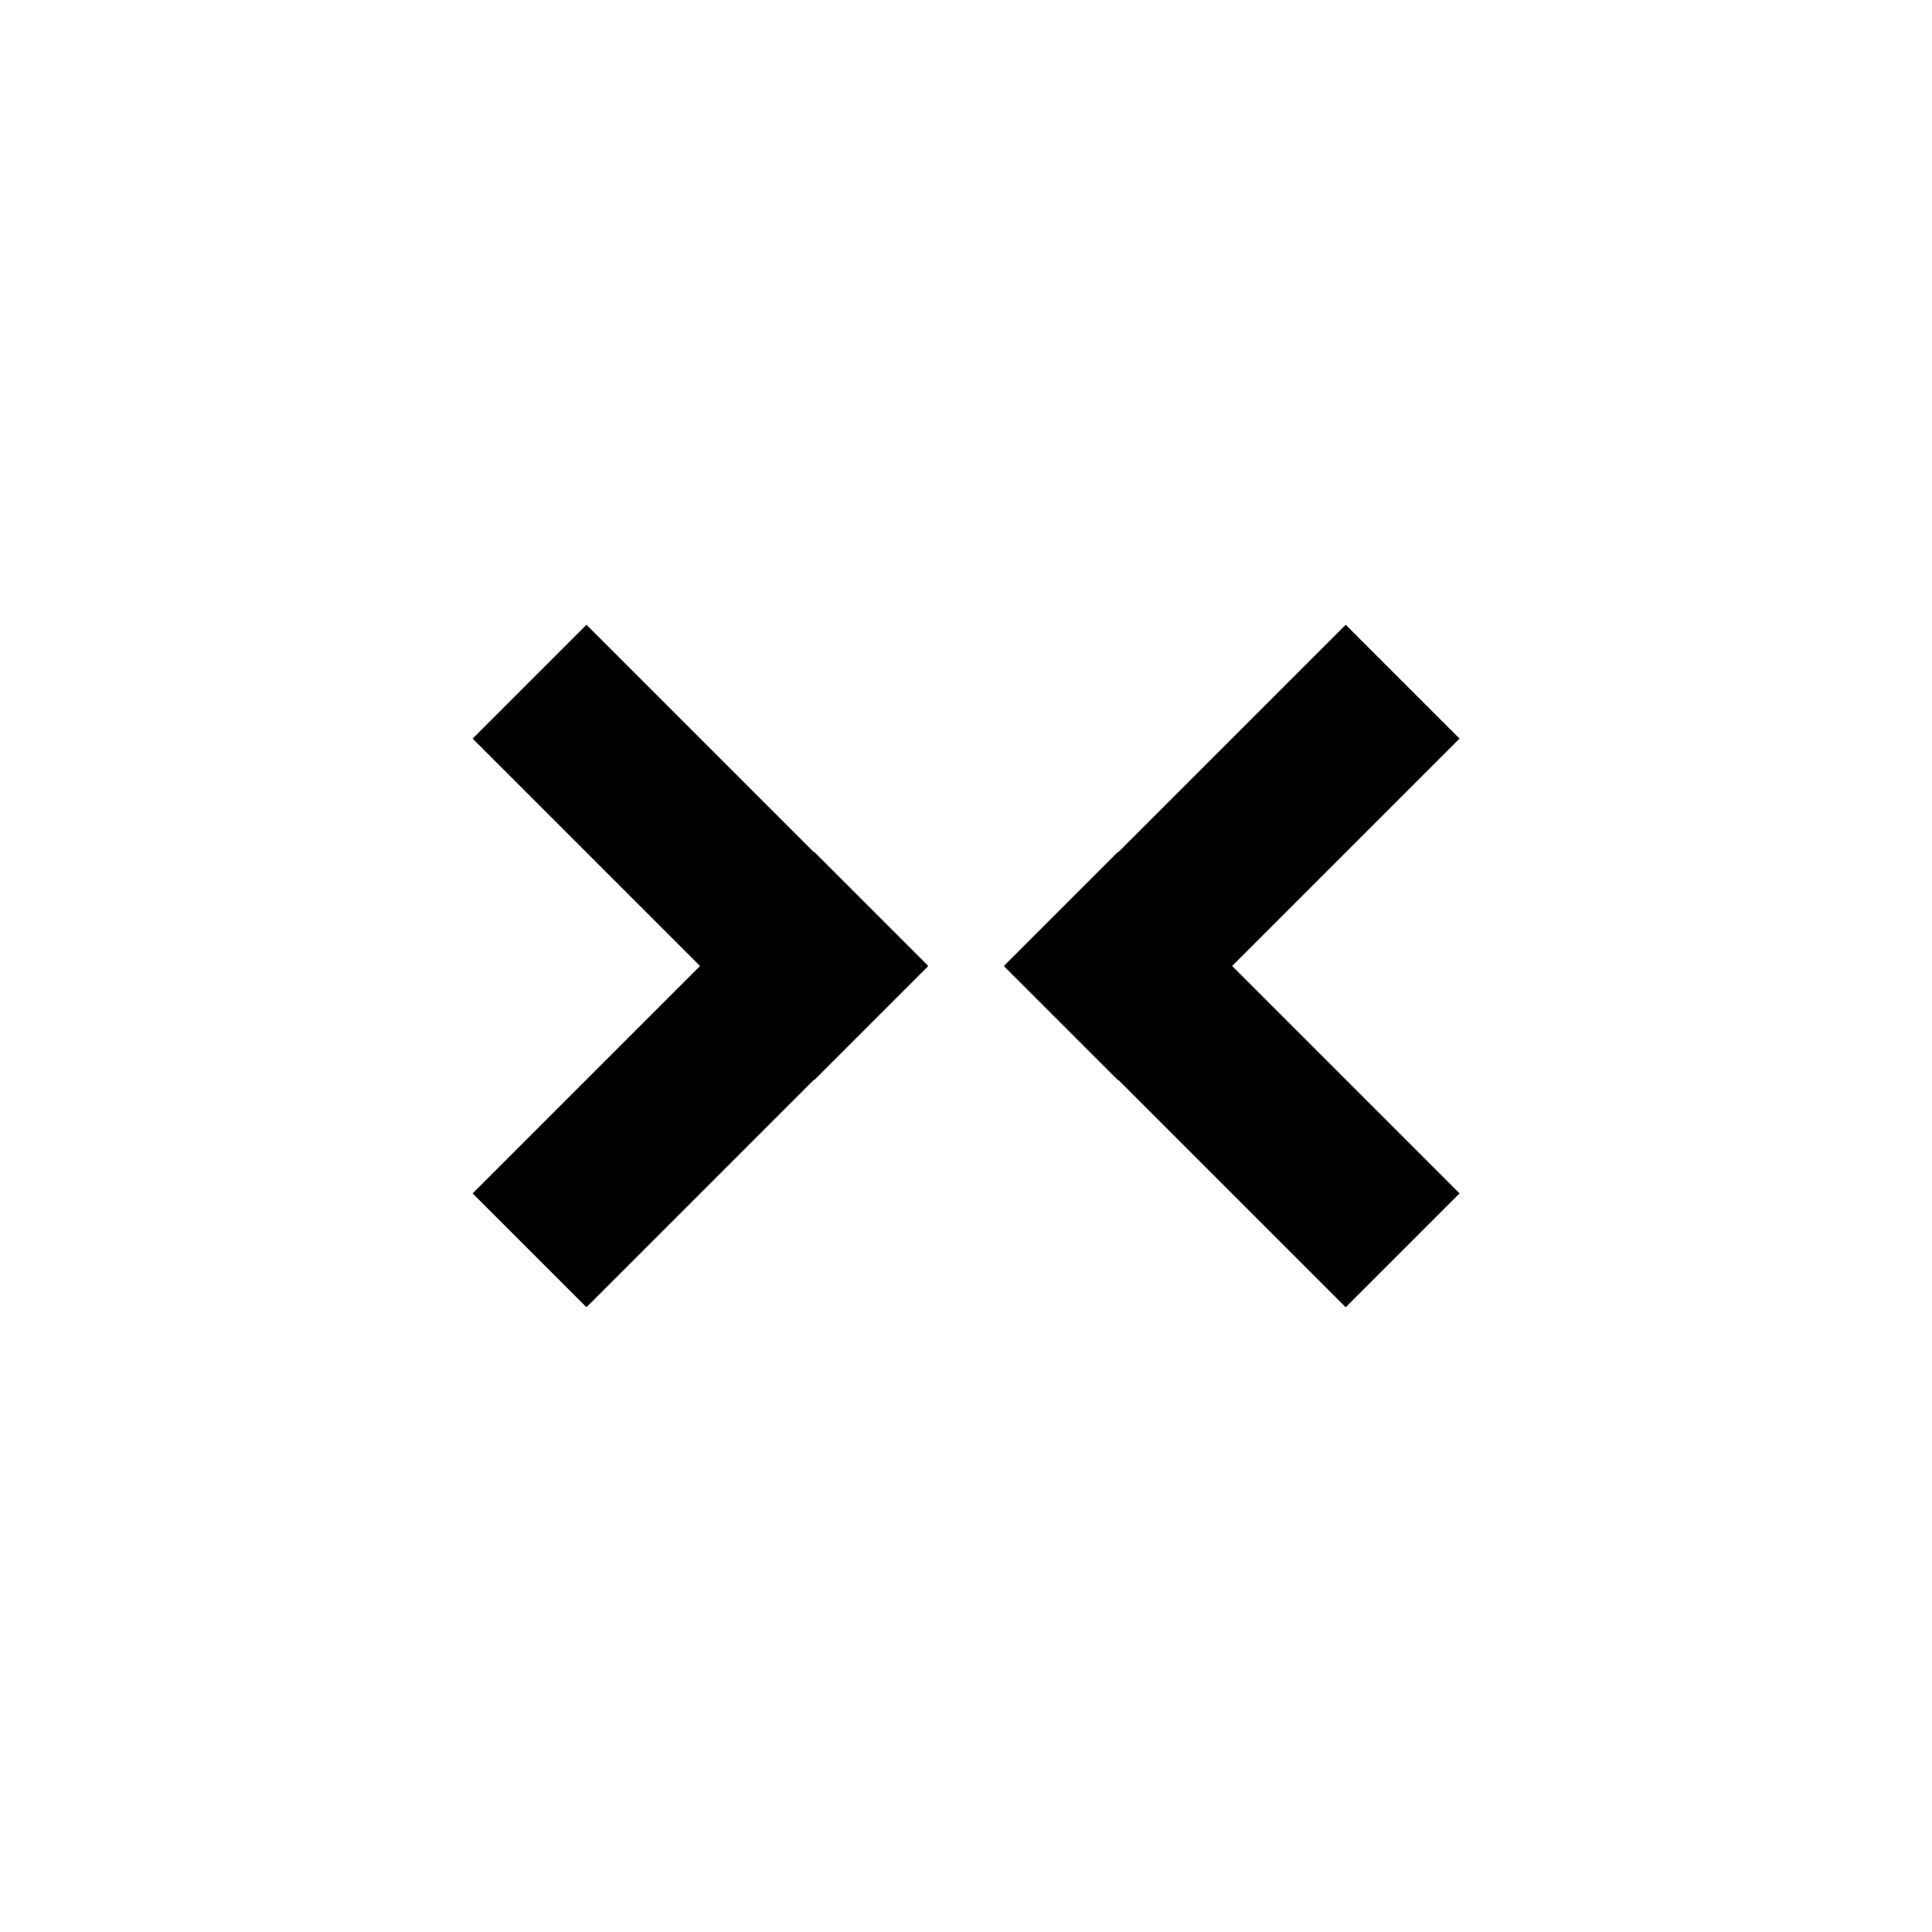<svg   viewBox="0 0 24 24" fill="none" xmlns="http://www.w3.org/2000/svg">
<path d="M15.306 12L18.131 9.175L16.717 7.761L13.892 10.586L13.888 10.582L12.474 11.996L12.478 12L12.474 12.004L13.888 13.418L13.892 13.414L16.717 16.239L18.131 14.825L15.306 12Z" fill="black"/>
<path d="M10.11 10.586L10.114 10.582L11.528 11.996L11.524 12L11.528 12.004L10.114 13.418L10.11 13.414L7.285 16.239L5.871 14.825L8.696 12L5.871 9.175L7.285 7.761L10.11 10.586Z" fill="black"/>
</svg>

